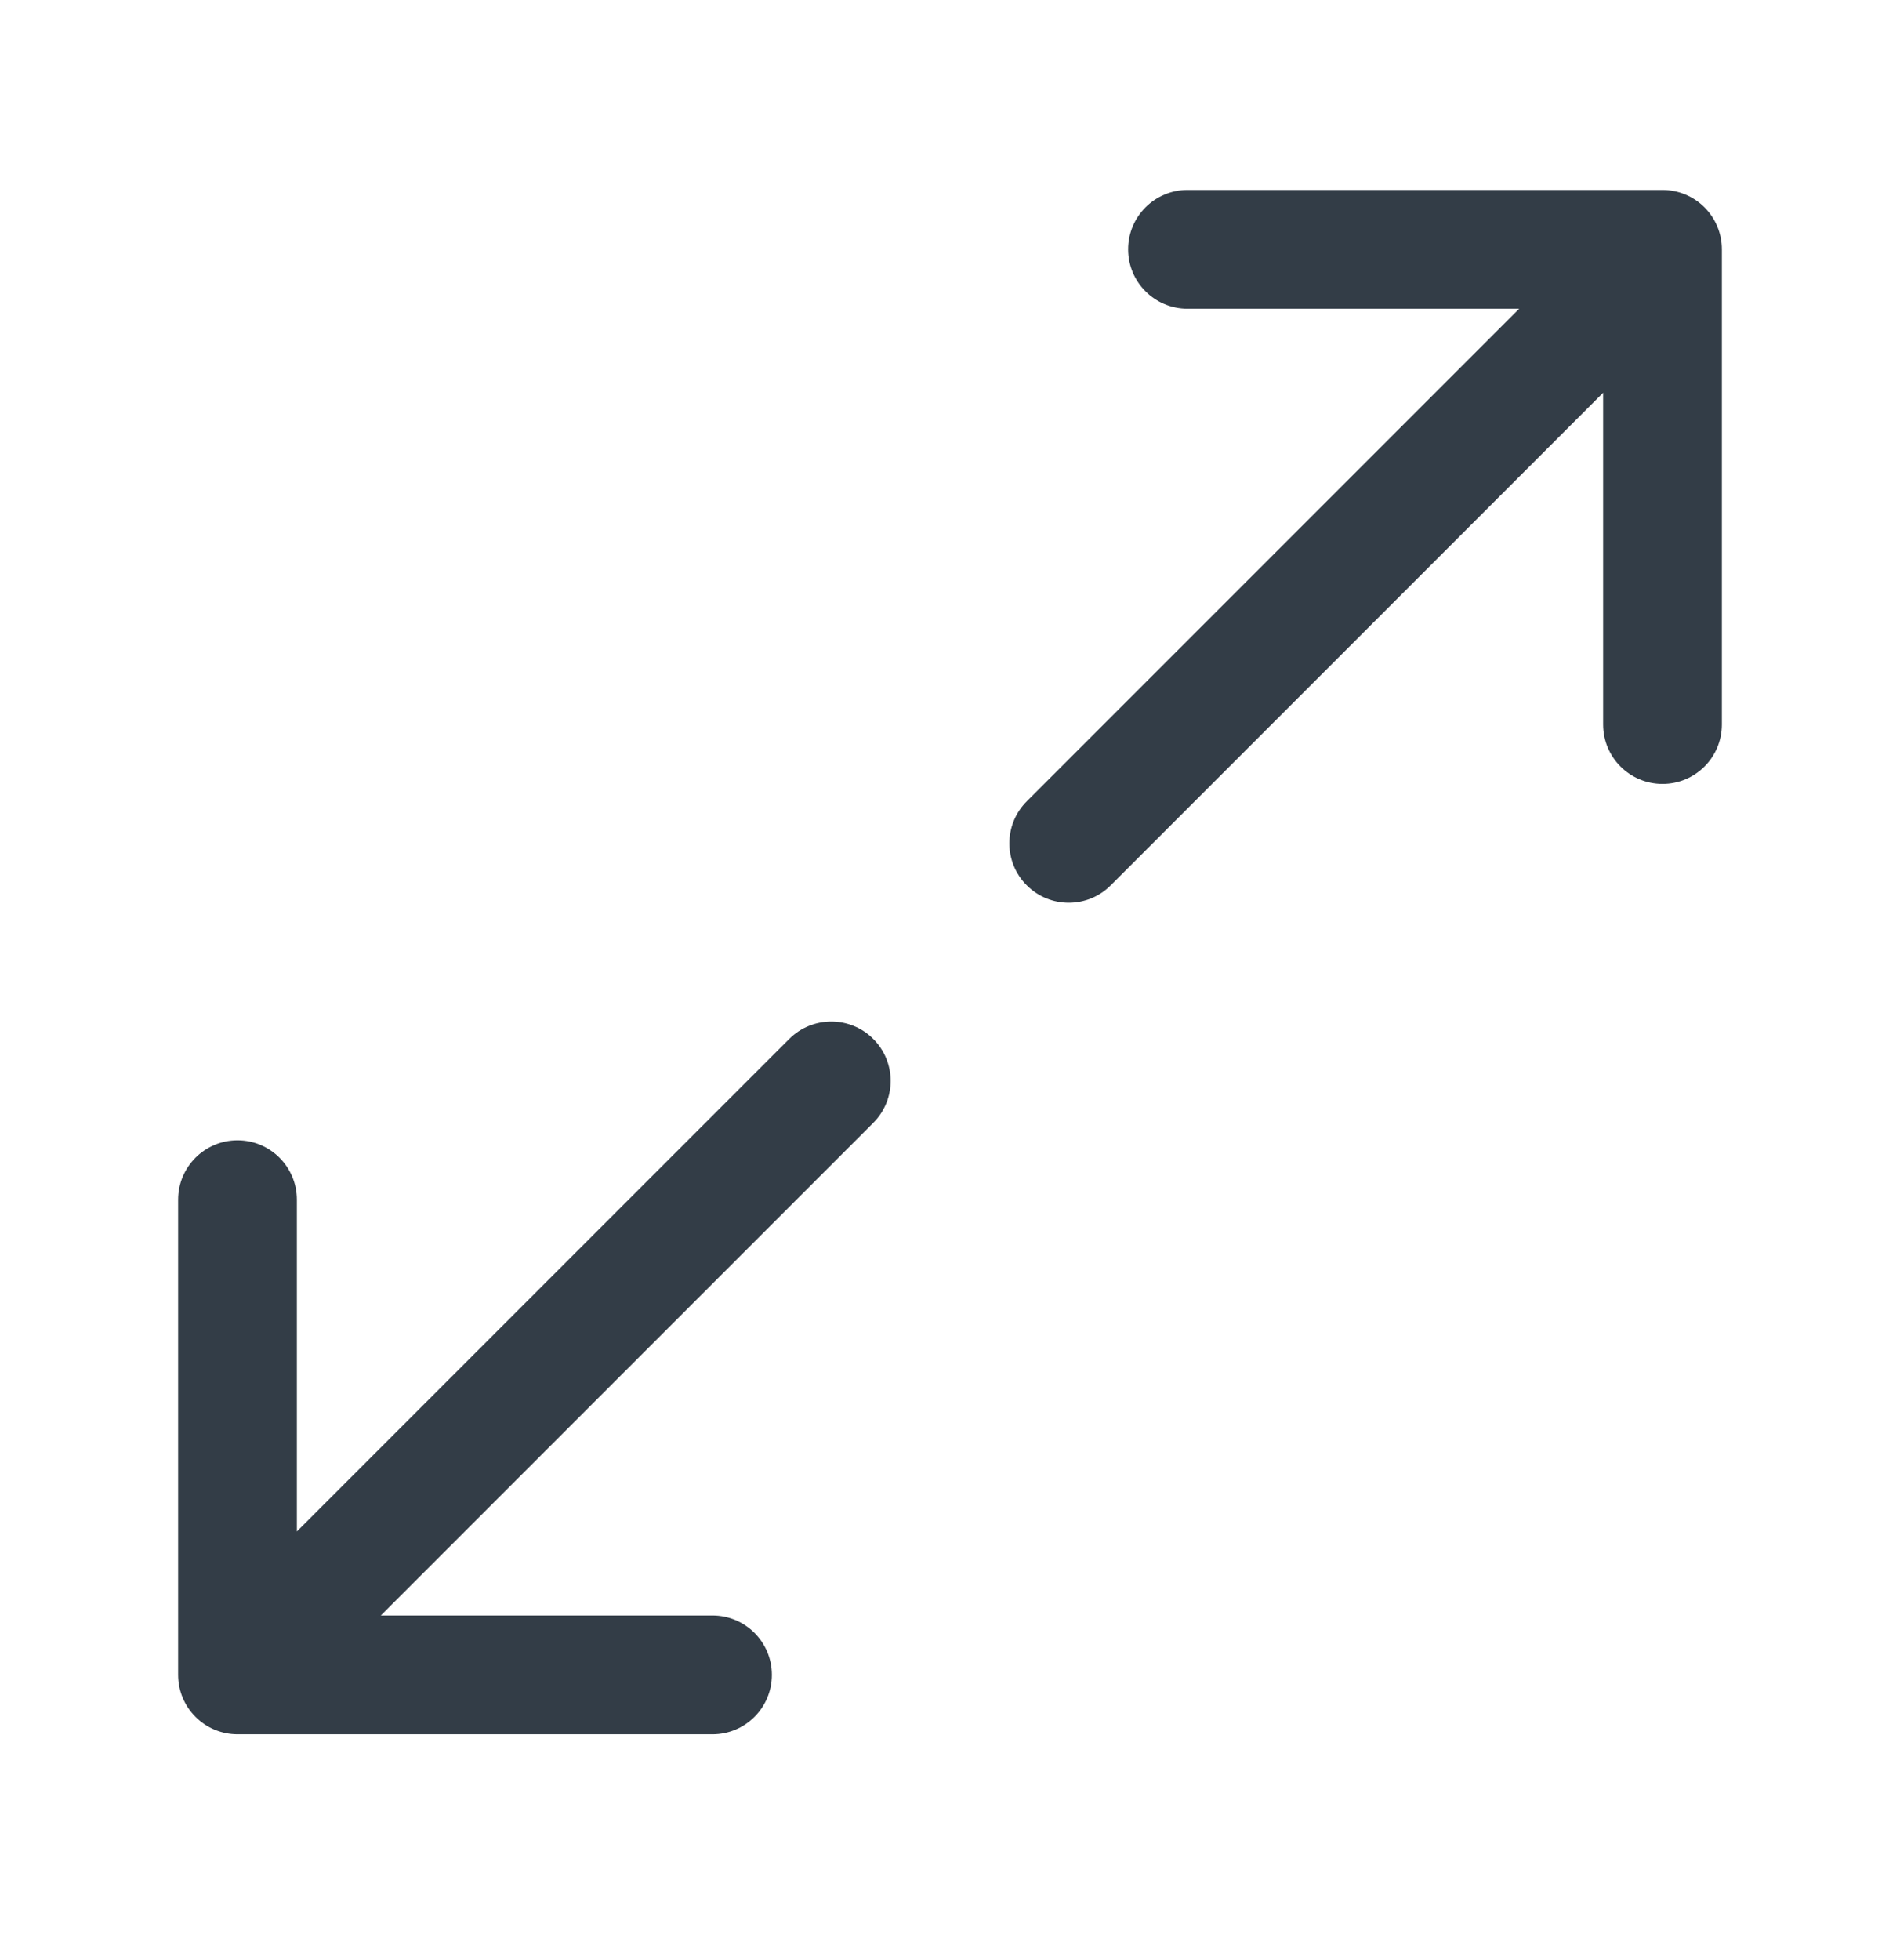 <svg width="32" height="33" viewBox="0 0 32 33" fill="none" xmlns="http://www.w3.org/2000/svg">
<path fill-rule="evenodd" clip-rule="evenodd" d="M25.586 5.198H20C19.448 5.198 19 4.75 19 4.198C19 3.646 19.448 3.198 20 3.198H28C28.265 3.198 28.52 3.303 28.707 3.491C28.895 3.679 29 3.933 29 4.198L29 12.198C29 12.75 28.552 13.198 28 13.198C27.448 13.198 27 12.75 27 12.198L27 6.612L18.707 14.905C18.317 15.296 17.683 15.296 17.293 14.905C16.902 14.515 16.902 13.882 17.293 13.491L25.586 5.198Z" fill="#333D47"/>
<path fill-rule="evenodd" clip-rule="evenodd" d="M12 29.198H4C3.735 29.198 3.48 29.093 3.293 28.905C3.105 28.718 3 28.463 3 28.198L3 20.198C3 19.646 3.448 19.198 4 19.198C4.552 19.198 5 19.646 5 20.198L5 25.784L13.293 17.491C13.684 17.101 14.317 17.101 14.707 17.491C15.098 17.881 15.098 18.515 14.707 18.905L6.414 27.198H12C12.552 27.198 13 27.646 13 28.198C13 28.75 12.552 29.198 12 29.198Z" fill="#333D47"/>
</svg>
